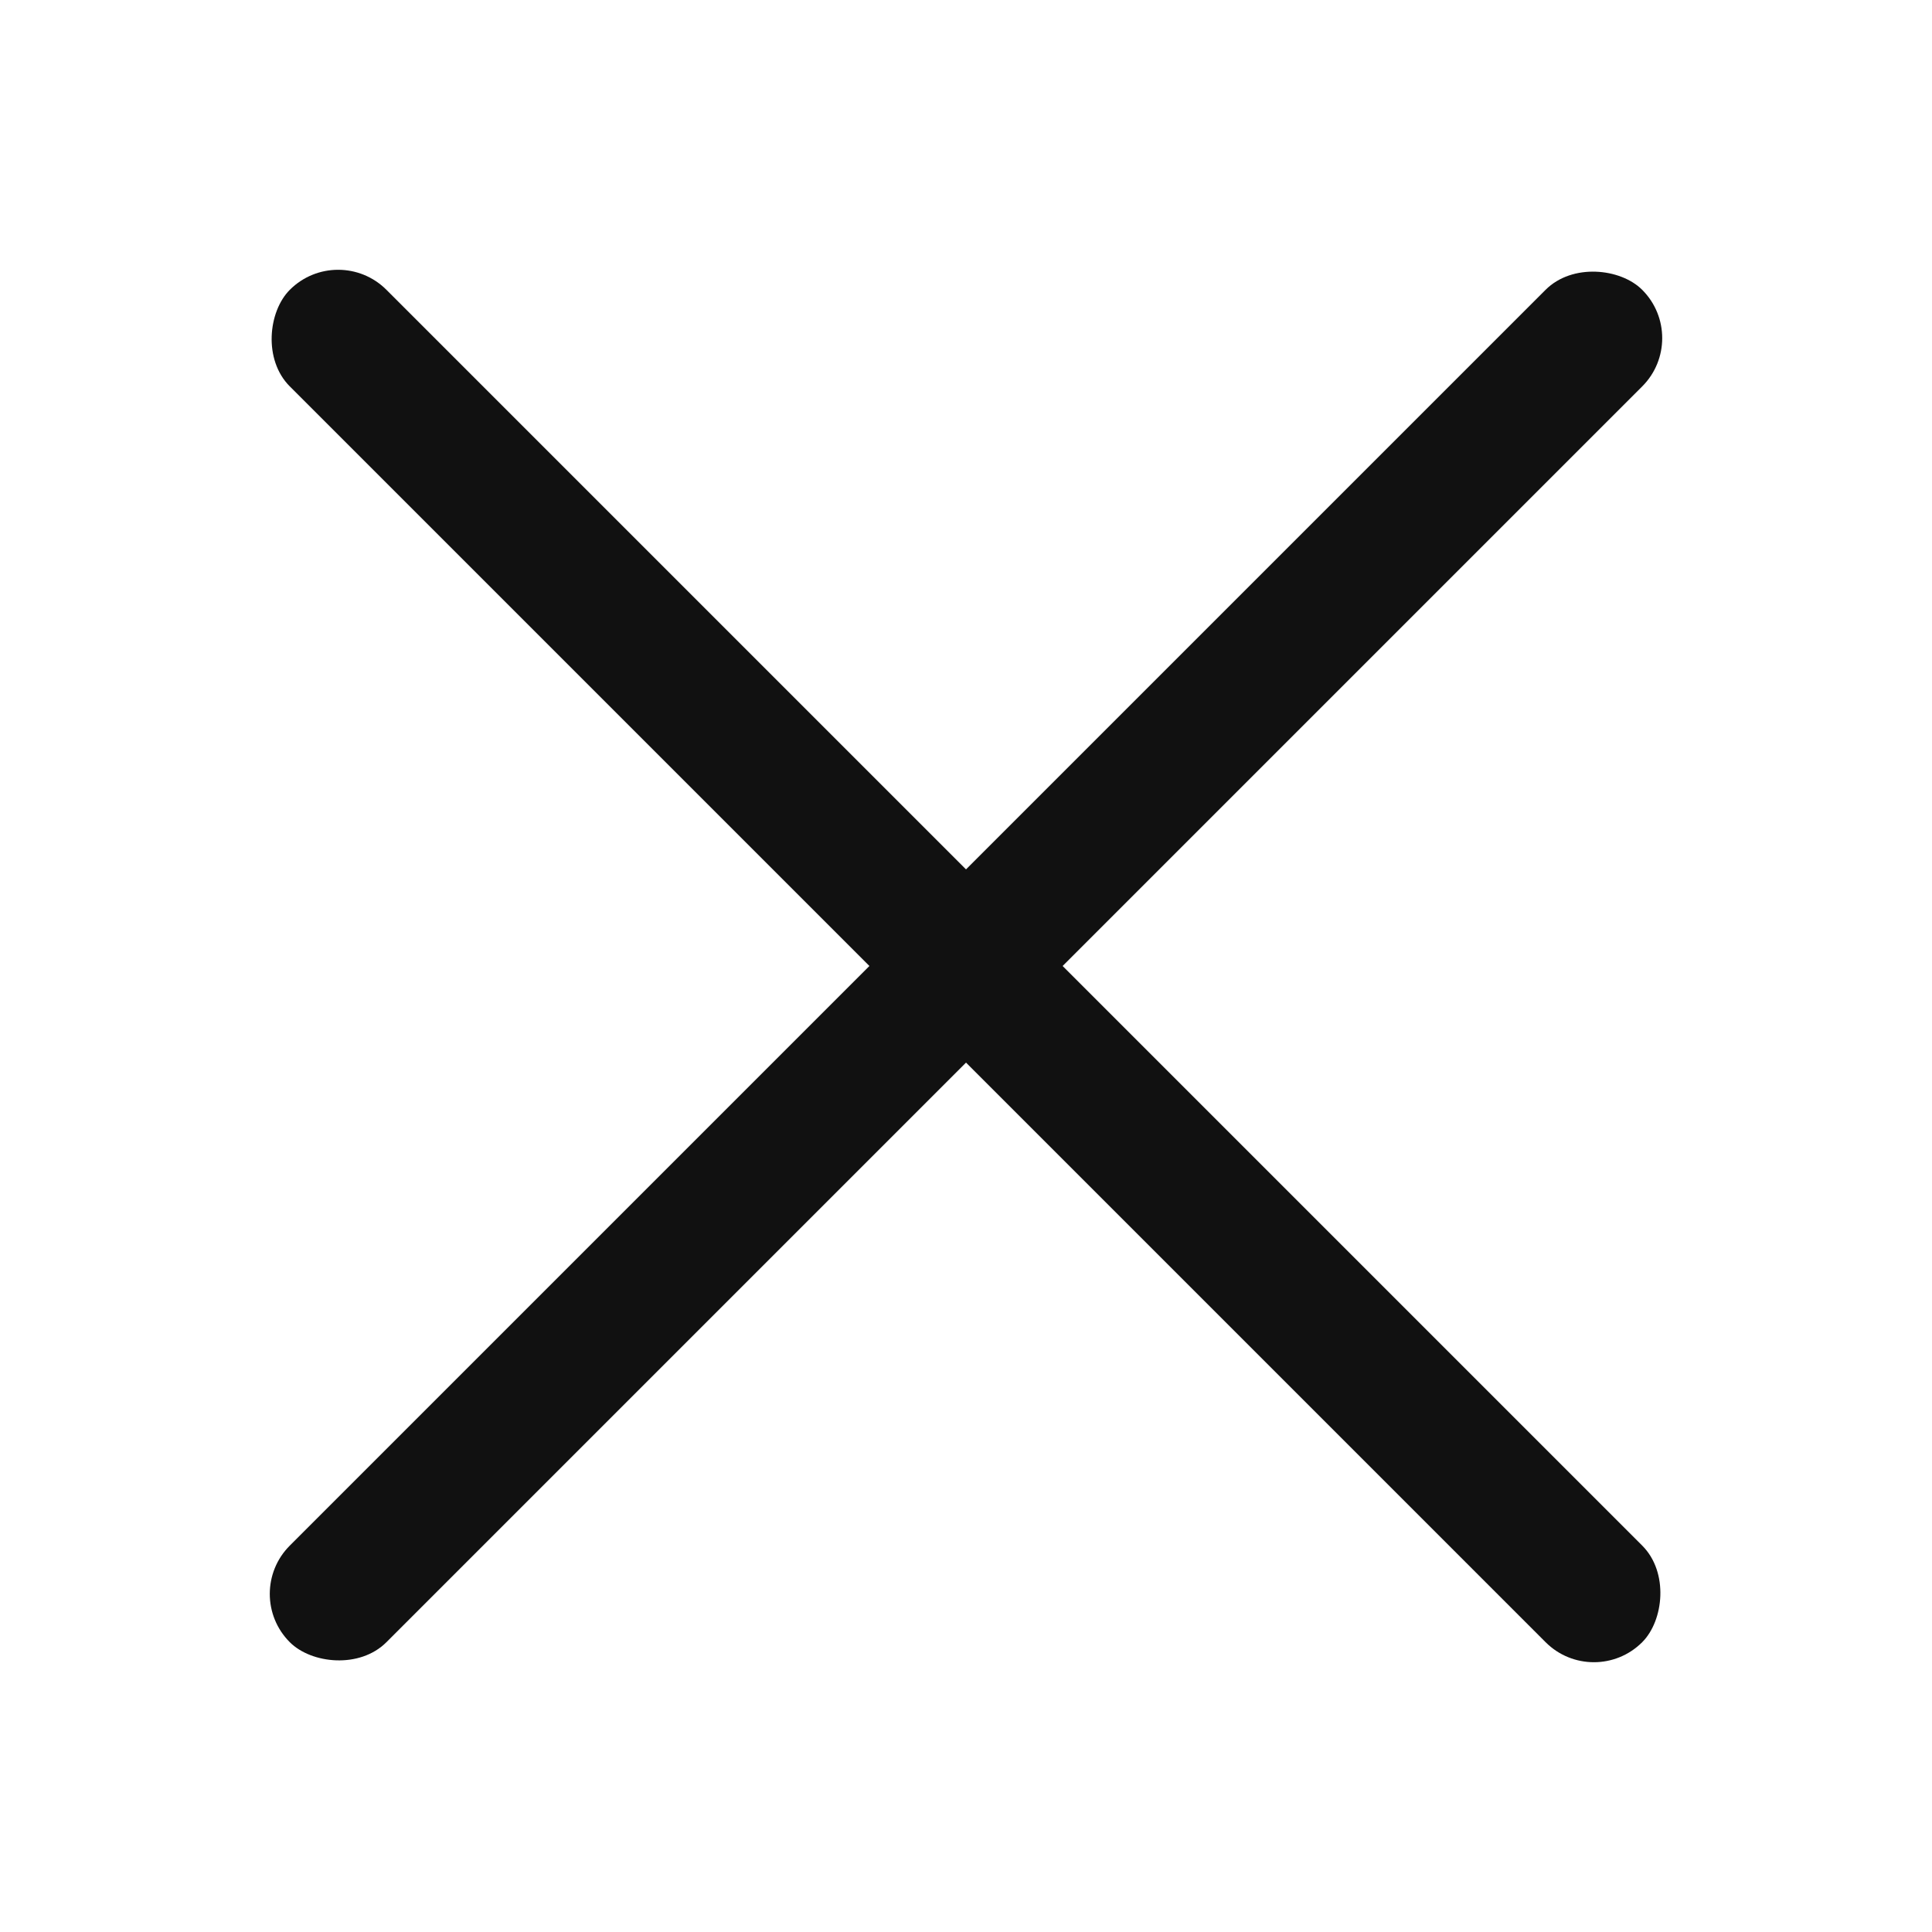 <svg xmlns="http://www.w3.org/2000/svg" width="32" height="32" viewBox="0 0 32 32"><rect width="32" height="32" fill="#175dec" opacity="0"/><g transform="translate(4 4)"><rect width="31.678" height="2.263" rx="1.131" transform="translate(0 22.4) rotate(-45)" fill="#111"/><rect width="31.678" height="2.263" rx="1.131" transform="translate(22.4 24) rotate(-135)" fill="#111"/></g></svg>
